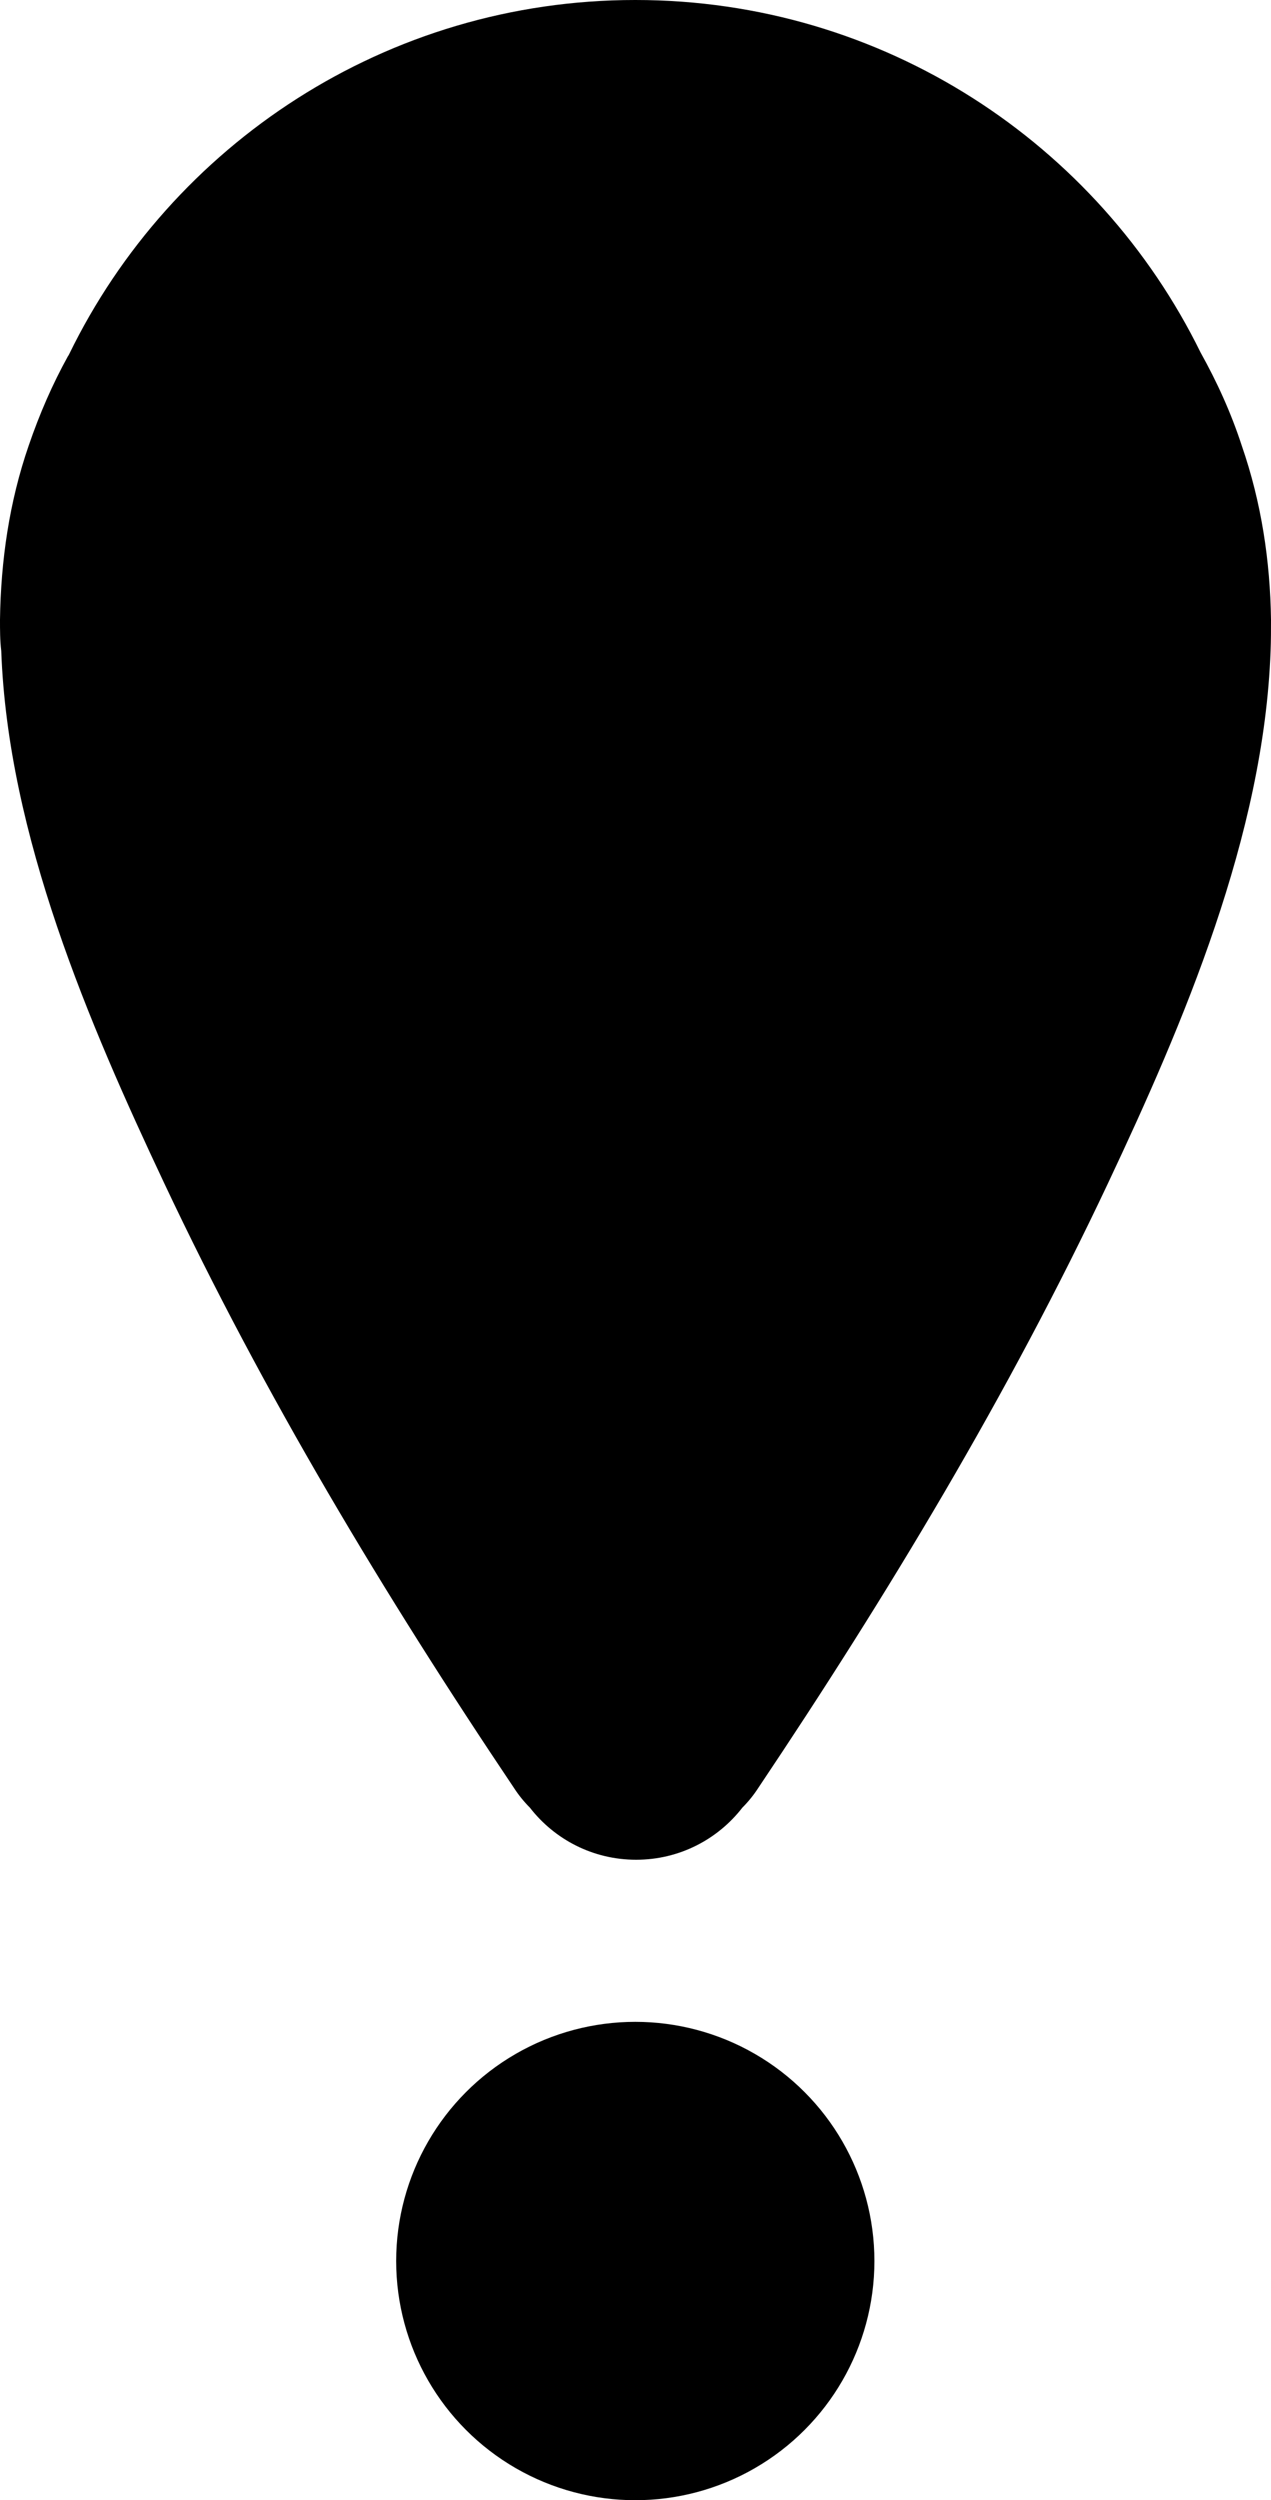 <!-- Generator: Adobe Illustrator 24.0.1, SVG Export Plug-In  -->
<svg version="1.1" xmlns="http://www.w3.org/2000/svg" xmlns:xlink="http://www.w3.org/1999/xlink" x="0px" y="0px" width="30.51px"
	 height="60px" viewBox="0 0 30.51 60" style="enable-background:new 0 0 30.51 60;" xml:space="preserve">
<defs>
</defs>
<g>
	<path d="M30.51,14.87c0,0.25,0,0.5-0.01,0.75c-0.16,4.43-2.1,8.95-3.9,12.77c-2.39,5.07-5.29,9.88-8.4,14.52
		c-0.11,0.17-0.24,0.33-0.38,0.47c-0.59,0.76-1.51,1.25-2.55,1.25c-1.04,0-1.96-0.49-2.55-1.25c-0.14-0.14-0.27-0.3-0.38-0.47
		c-3.11-4.63-6.01-9.45-8.4-14.52c-1.8-3.82-3.75-8.34-3.91-12.77C0,15.37,0,15.12,0,14.87c0.02-1.41,0.22-2.82,0.69-4.18
		c0.26-0.76,0.57-1.47,0.94-2.14C1.64,8.54,1.65,8.52,1.66,8.5C4.11,3.47,9.28,0,15.25,0c5.96,0,11.11,3.45,13.57,8.46
		c0.39,0.7,0.73,1.44,0.99,2.24C30.28,12.06,30.49,13.46,30.51,14.87z"/>
	<circle cx="15.25" cy="54.26" r="5.74"/>
</g>
</svg>
